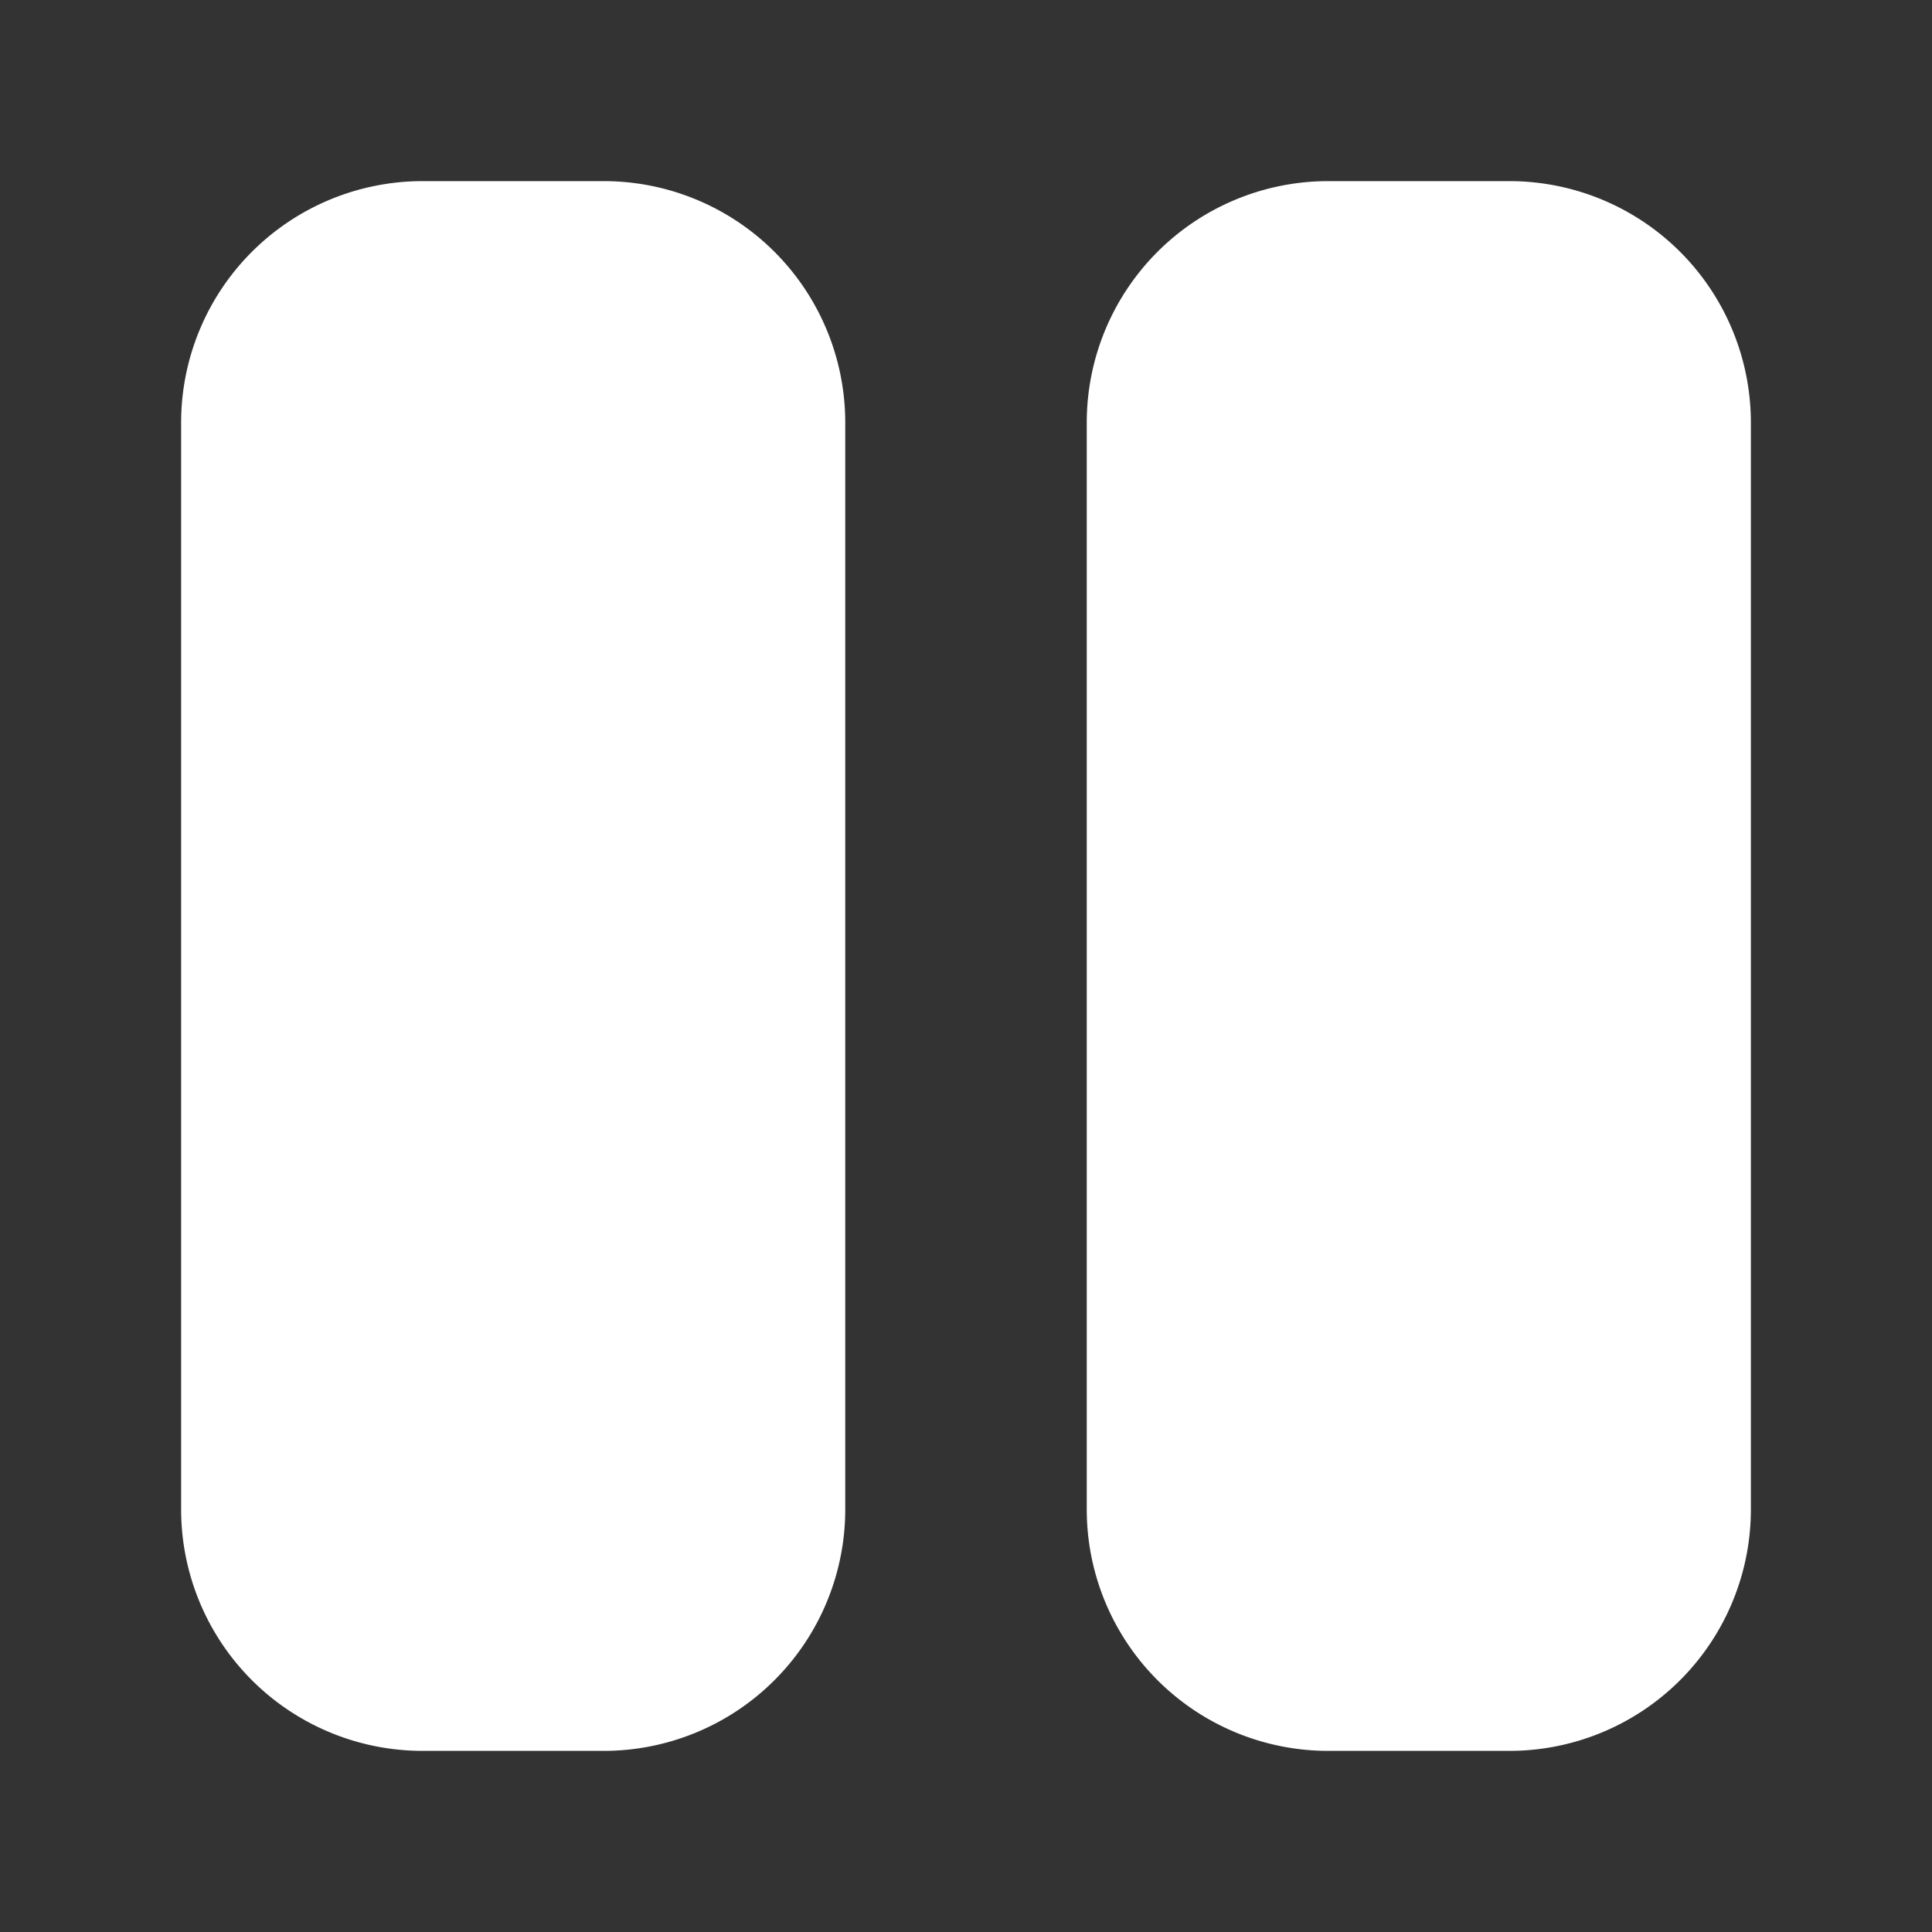 <svg xmlns="http://www.w3.org/2000/svg" width="32" height="32" fill="none" viewBox="0 0 16 16"><rect x="0" y="0" width="16" height="16" fill="#333333" stroke="none"/><path fill="#ffffff" fill-rule="evenodd" d="M1.5 3.5a2 2 0 0 1 2-2H5a2 2 0 0 1 2 2v9a2 2 0 0 1-2 2H3.5a2 2 0 0 1-2-2v-9Zm7.5 0a2 2 0 0 1 2-2h1.5a2 2 0 0 1 2 2v9a2 2 0 0 1-2 2H11a2 2 0 0 1-2-2v-9Z" clip-rule="evenodd"/></svg>